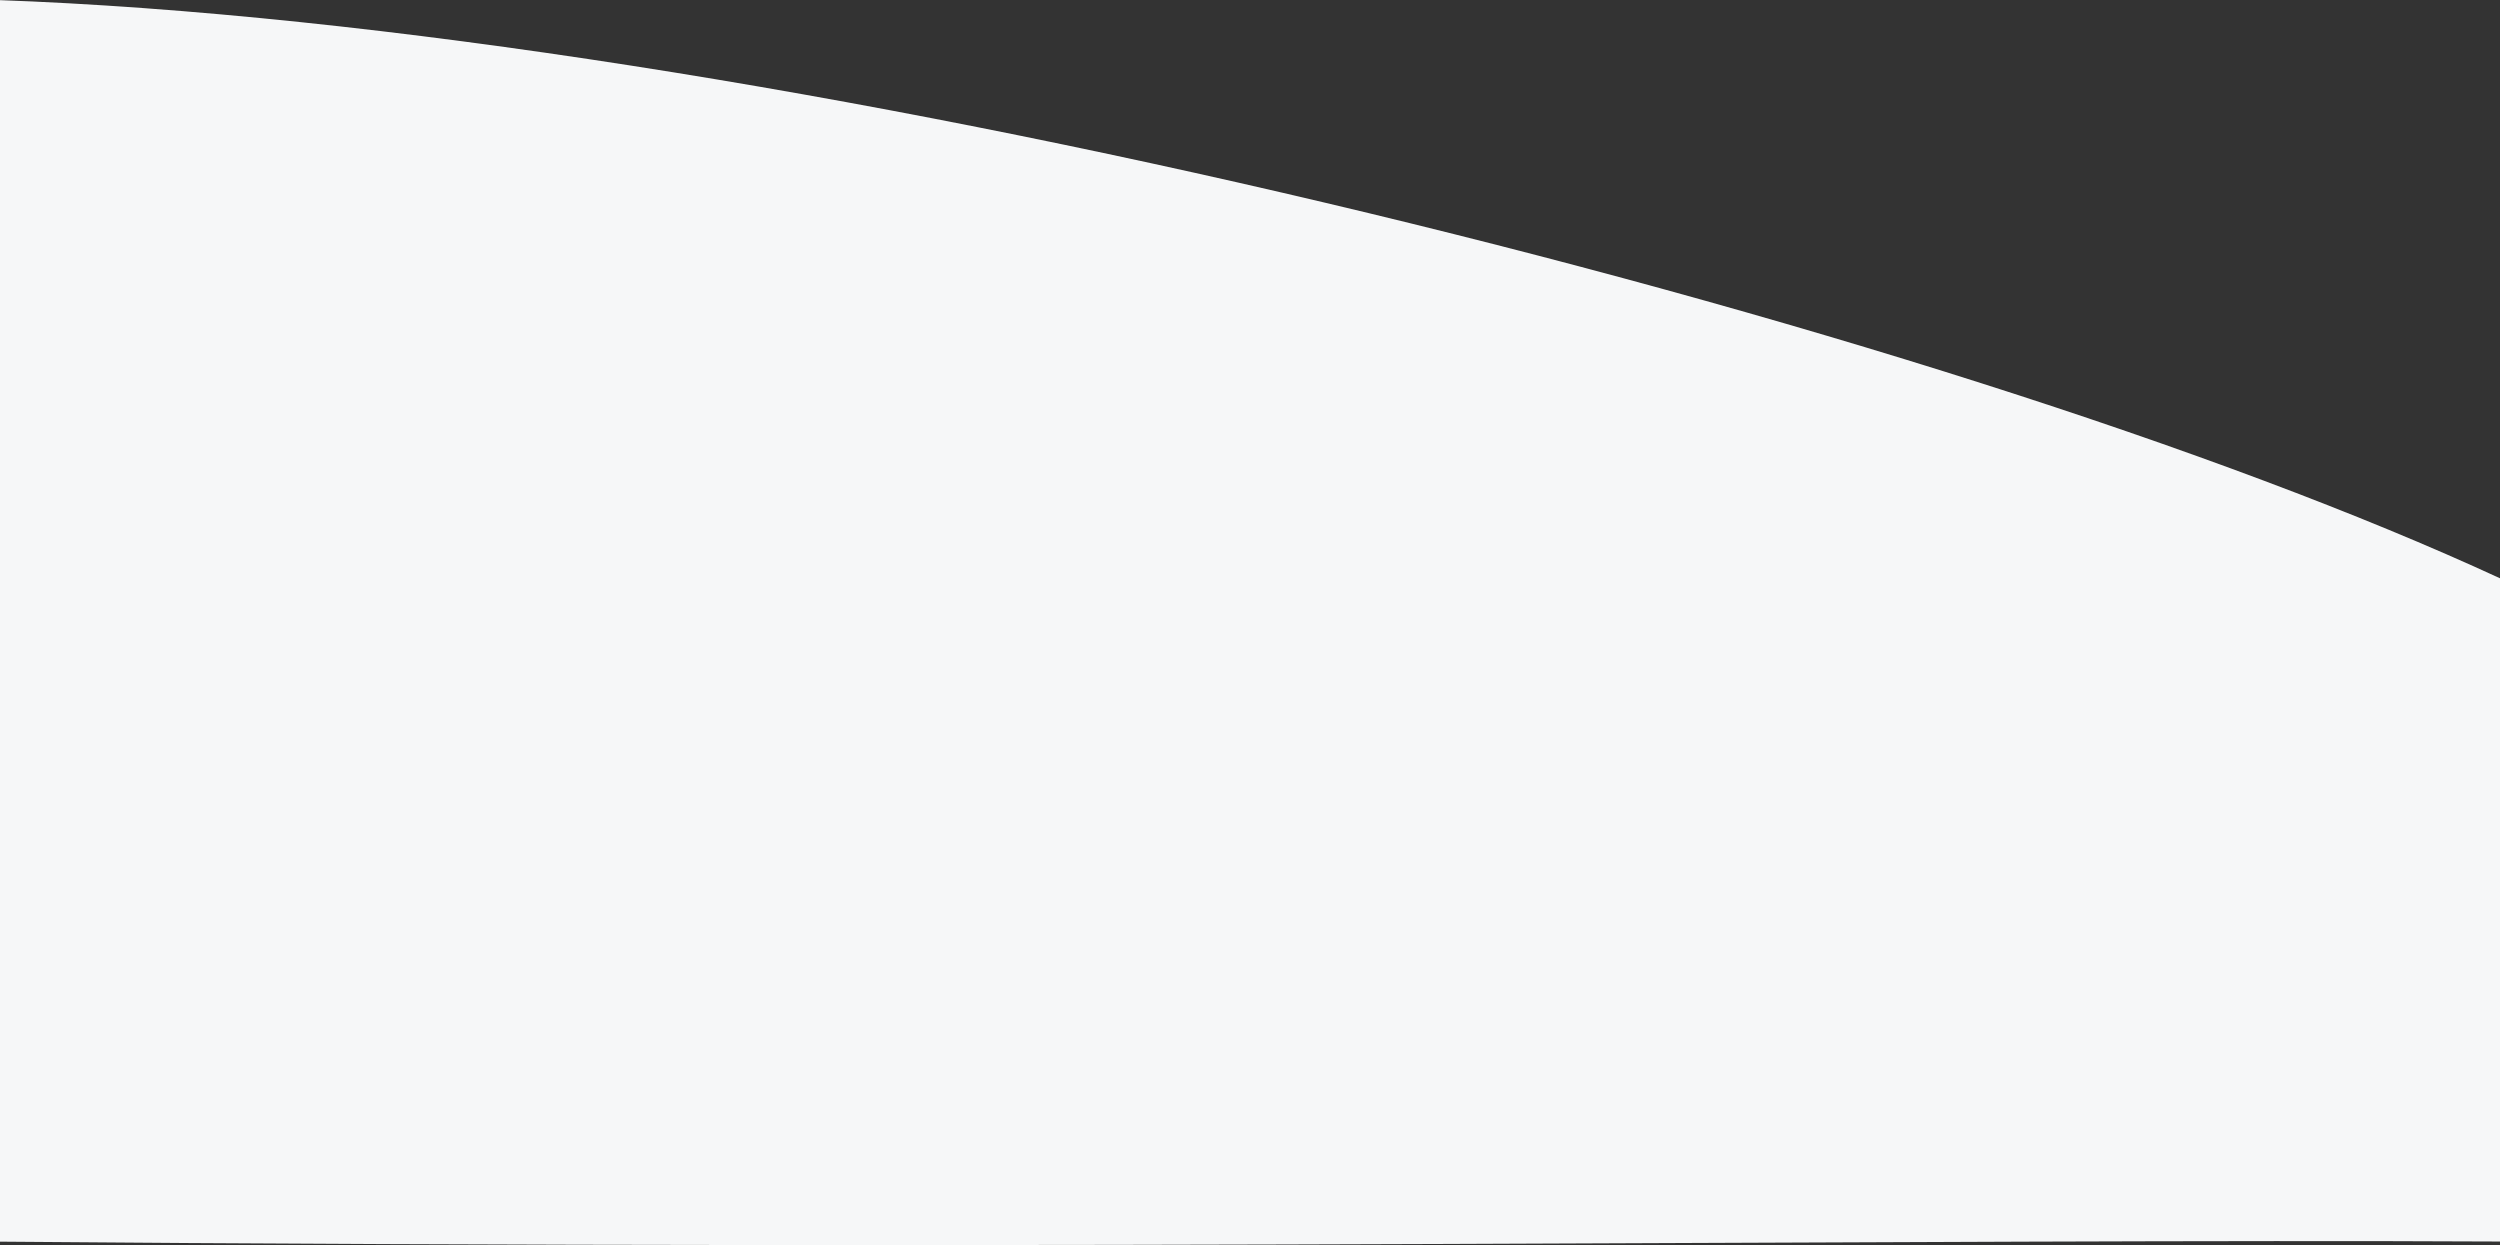 <?xml version="1.0" encoding="UTF-8"?>
<svg width="767px" height="382px" viewBox="0 0 767 382" version="1.1" xmlns="http://www.w3.org/2000/svg" xmlns:xlink="http://www.w3.org/1999/xlink">
    <rect x="0" y="0" width="767" height="382" fill="#333333" stroke="none"/>
    <!-- Generator: sketchtool 52.6 (67491) - http://www.bohemiancoding.com/sketch -->
    <title>3D1CCCAC-4A3F-42F8-A605-E0CAFEEE41BC</title>
    <desc>Created with sketchtool.</desc>
    <g id="Tablet" stroke="none" stroke-width="1" fill="none" fill-rule="evenodd">
        <g id="Tablet-prices" transform="translate(0, -2368)" fill="#F6F7F8">
            <path d="M-1.234,2368 C233,2376.304 596.267,2466.505 767,2545.422 C767,2621.165 767,2655.539 767,2748.9 C594.197,2748.041 332.962,2751.758 -5,2748.9 C-5,2661.115 -1.234,2506.554 -1.234,2368 Z" id="Path-2"></path>
        </g>
    </g>
</svg>